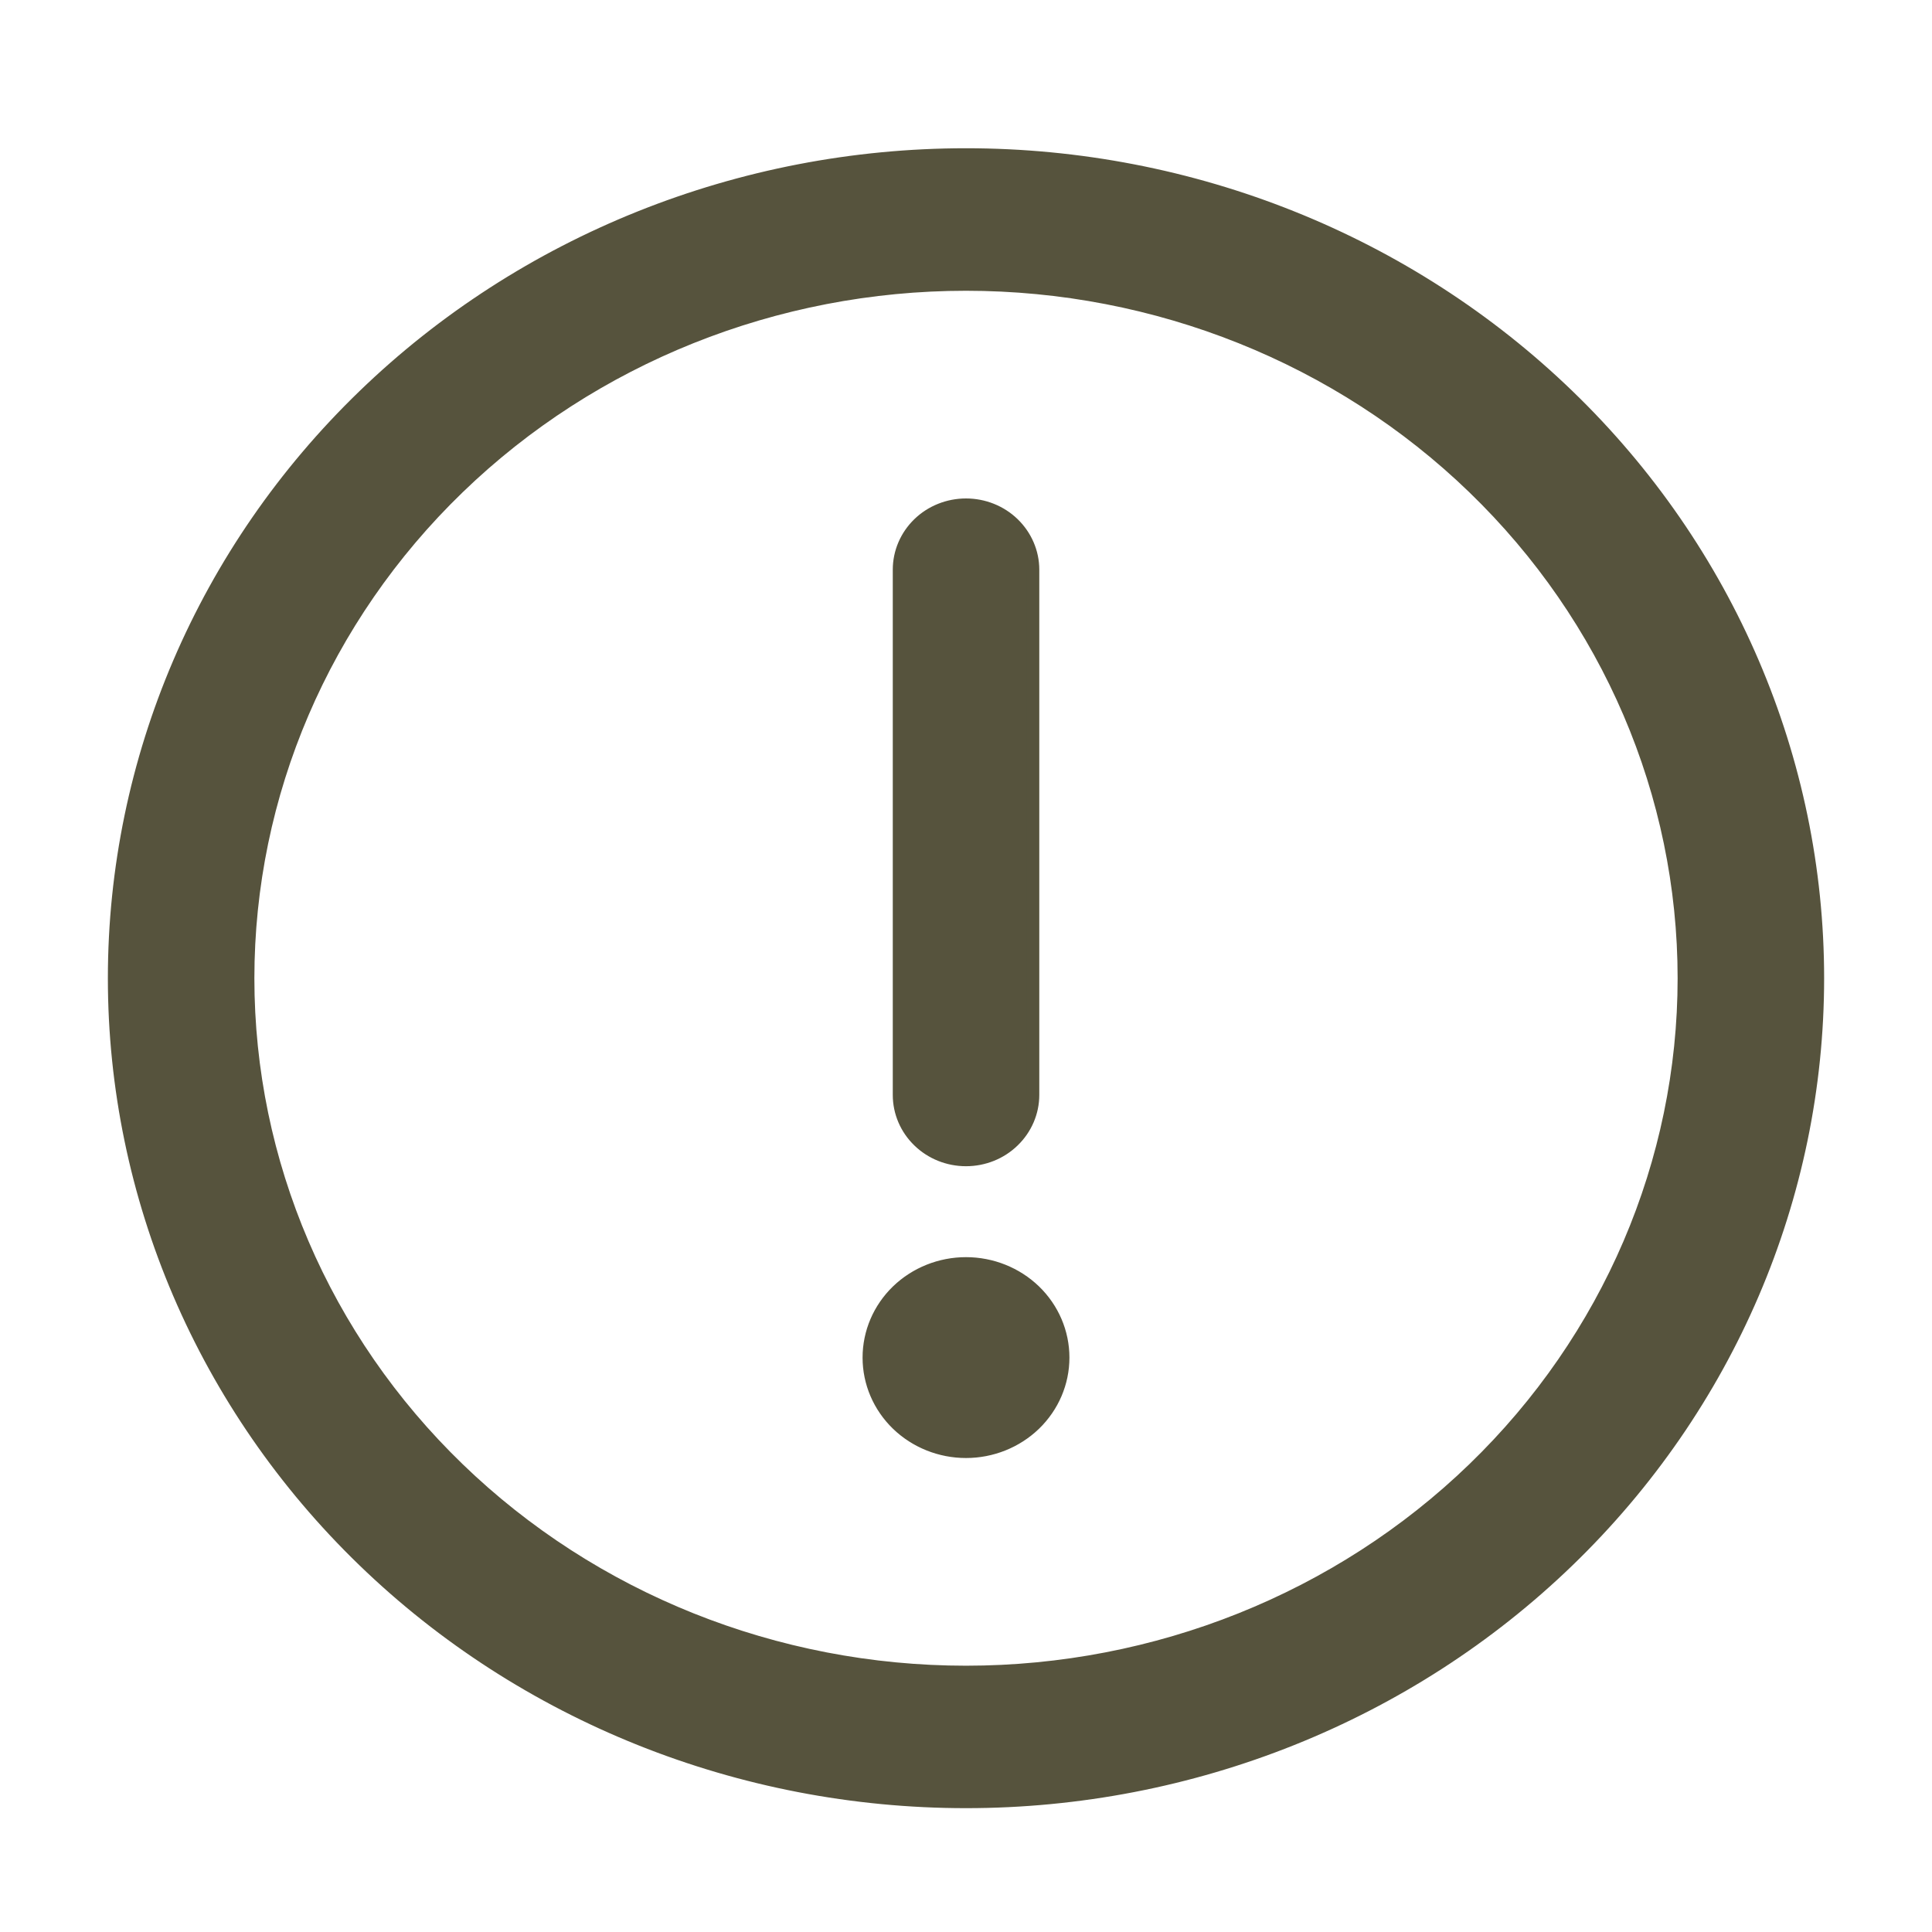 <svg width="30" height="30" viewBox="0 0 30 30" fill="none" xmlns="http://www.w3.org/2000/svg">
<path d="M24.35 6.147C21.87 3.749 18.506 2.402 15 2.402C11.494 2.402 8.13 3.749 5.65 6.147C3.169 8.544 1.775 11.797 1.775 15.19C1.775 18.582 3.169 21.835 5.65 24.233C8.13 26.631 11.494 27.977 15 27.977C18.506 27.977 21.87 26.631 24.35 24.233C26.831 21.835 28.225 18.582 28.225 15.19C28.225 11.797 26.831 8.544 24.35 6.147ZM22.885 22.808C20.795 24.829 17.958 25.965 15 25.965C12.042 25.965 9.205 24.829 7.115 22.808C5.024 20.787 3.85 18.047 3.85 15.19C3.85 12.333 5.024 9.593 7.115 7.572C9.205 5.551 12.042 4.415 15 4.415C17.958 4.415 20.795 5.551 22.885 7.572C24.976 9.593 26.15 12.333 26.15 15.19C26.15 18.047 24.976 20.787 22.885 22.808ZM16.064 22.114C16.347 21.84 16.506 21.469 16.506 21.081C16.506 20.692 16.347 20.321 16.064 20.047C15.781 19.774 15.398 19.621 15 19.621C14.602 19.621 14.219 19.774 13.936 20.047C13.653 20.321 13.494 20.692 13.494 21.081C13.494 21.469 13.653 21.84 13.936 22.114C14.219 22.387 14.602 22.54 15 22.54C15.398 22.54 15.781 22.387 16.064 22.114ZM15.732 8.133C15.538 7.945 15.274 7.84 15 7.84C14.726 7.84 14.462 7.945 14.268 8.133C14.073 8.322 13.963 8.578 13.963 8.846V17.002C13.963 17.27 14.073 17.527 14.268 17.715C14.462 17.904 14.726 18.009 15 18.009C15.274 18.009 15.538 17.904 15.732 17.715C15.927 17.527 16.038 17.27 16.038 17.002V8.846C16.038 8.578 15.927 8.322 15.732 8.133Z" fill="#56533D" stroke="#56533D" stroke-width="0.2"/>
</svg>
